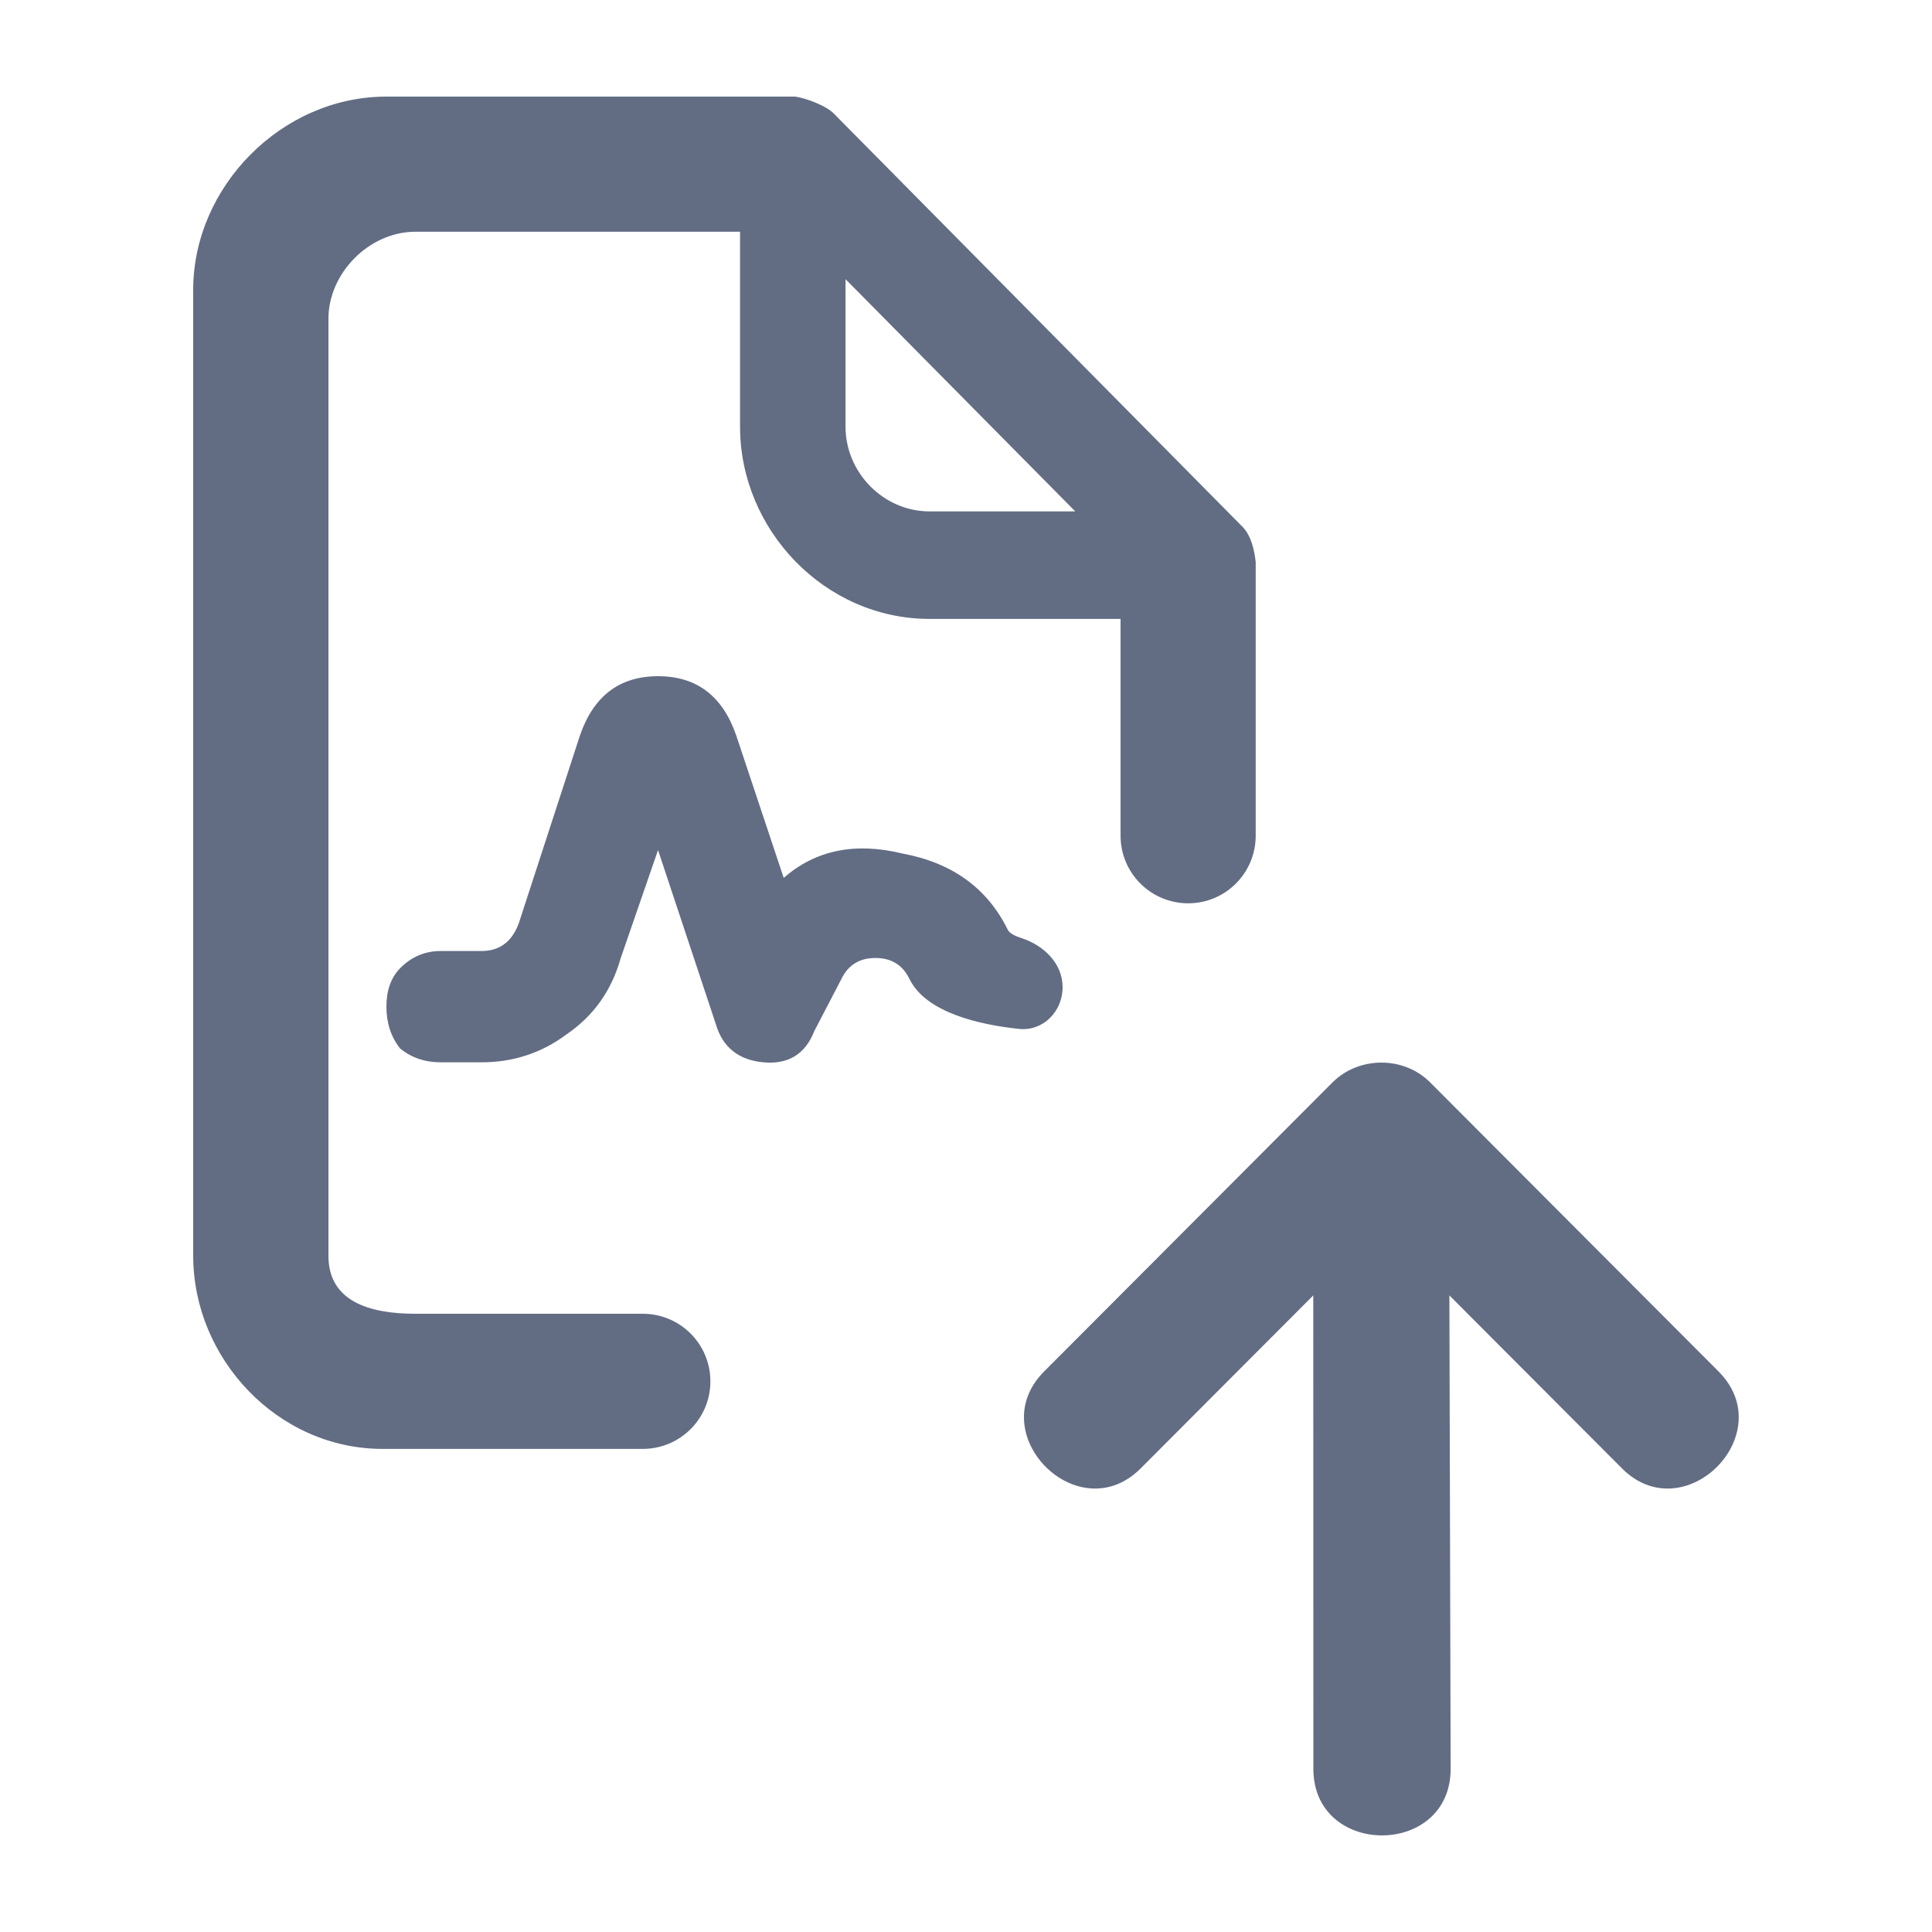 <svg width="20" height="20" viewBox="0 0 20 20" fill="none" xmlns="http://www.w3.org/2000/svg">
<path fill-rule="evenodd" clip-rule="evenodd" d="M12.999 8.651V5.817C12.984 5.69 12.954 5.553 12.867 5.458L8.624 1.168C8.542 1.091 8.347 1.017 8.232 1H4C2.912 1 2 1.937 2 2.999V13C2 14.063 2.873 14.999 3.961 14.999H6.654C7.041 14.999 7.354 14.686 7.354 14.3C7.354 13.913 7.041 13.6 6.654 13.6H4.3C3.82 13.6 3.4 13.47 3.4 13V3.299C3.4 2.829 3.82 2.399 4.3 2.399H7.661V4.419C7.661 5.482 8.535 6.407 9.623 6.407H11.6V8.651C11.6 9.038 11.913 9.351 12.3 9.351C12.686 9.351 12.999 9.038 12.999 8.651ZM8.753 2.89L11.131 5.294H9.623C9.143 5.294 8.753 4.889 8.753 4.419V2.89Z" fill="#626D84"/>
<path d="M9.414 10.133C9.586 10.485 10.142 10.608 10.547 10.651C10.798 10.678 11 10.471 11 10.219C11 9.973 10.805 9.785 10.571 9.71C10.506 9.689 10.453 9.662 10.434 9.628C10.223 9.196 9.859 8.932 9.344 8.836C8.852 8.716 8.441 8.8 8.113 9.088L7.621 7.612C7.48 7.204 7.211 7 6.812 7C6.414 7 6.145 7.204 6.004 7.612L5.371 9.556C5.301 9.748 5.172 9.845 4.984 9.845H4.562C4.398 9.845 4.258 9.905 4.141 10.024C4.047 10.121 4 10.253 4 10.421C4 10.589 4.047 10.733 4.141 10.853C4.258 10.949 4.398 10.997 4.562 10.997H4.984C5.312 10.997 5.605 10.901 5.863 10.709C6.145 10.517 6.332 10.253 6.426 9.917L6.812 8.8L7.41 10.601C7.48 10.841 7.645 10.973 7.902 10.997C8.16 11.021 8.336 10.913 8.43 10.673L8.711 10.133C8.781 9.989 8.898 9.917 9.062 9.917C9.227 9.917 9.344 9.989 9.414 10.133Z" fill="#626D84"/>
<path d="M13.595 13.41L13.596 18.311C13.596 18.768 13.947 18.997 14.3 19C14.658 19.003 15.017 18.773 15.017 18.311L15.004 13.41L16.791 15.201C17.294 15.705 18.014 15.206 17.999 14.655C17.995 14.5 17.933 14.341 17.791 14.198L14.8 11.2C14.664 11.067 14.483 11 14.301 11C14.119 11 13.936 11.066 13.799 11.2L10.808 14.198C10.666 14.341 10.604 14.5 10.6 14.655C10.586 15.206 11.305 15.705 11.808 15.201L13.595 13.41Z" fill="#626D84"/>
</svg>
